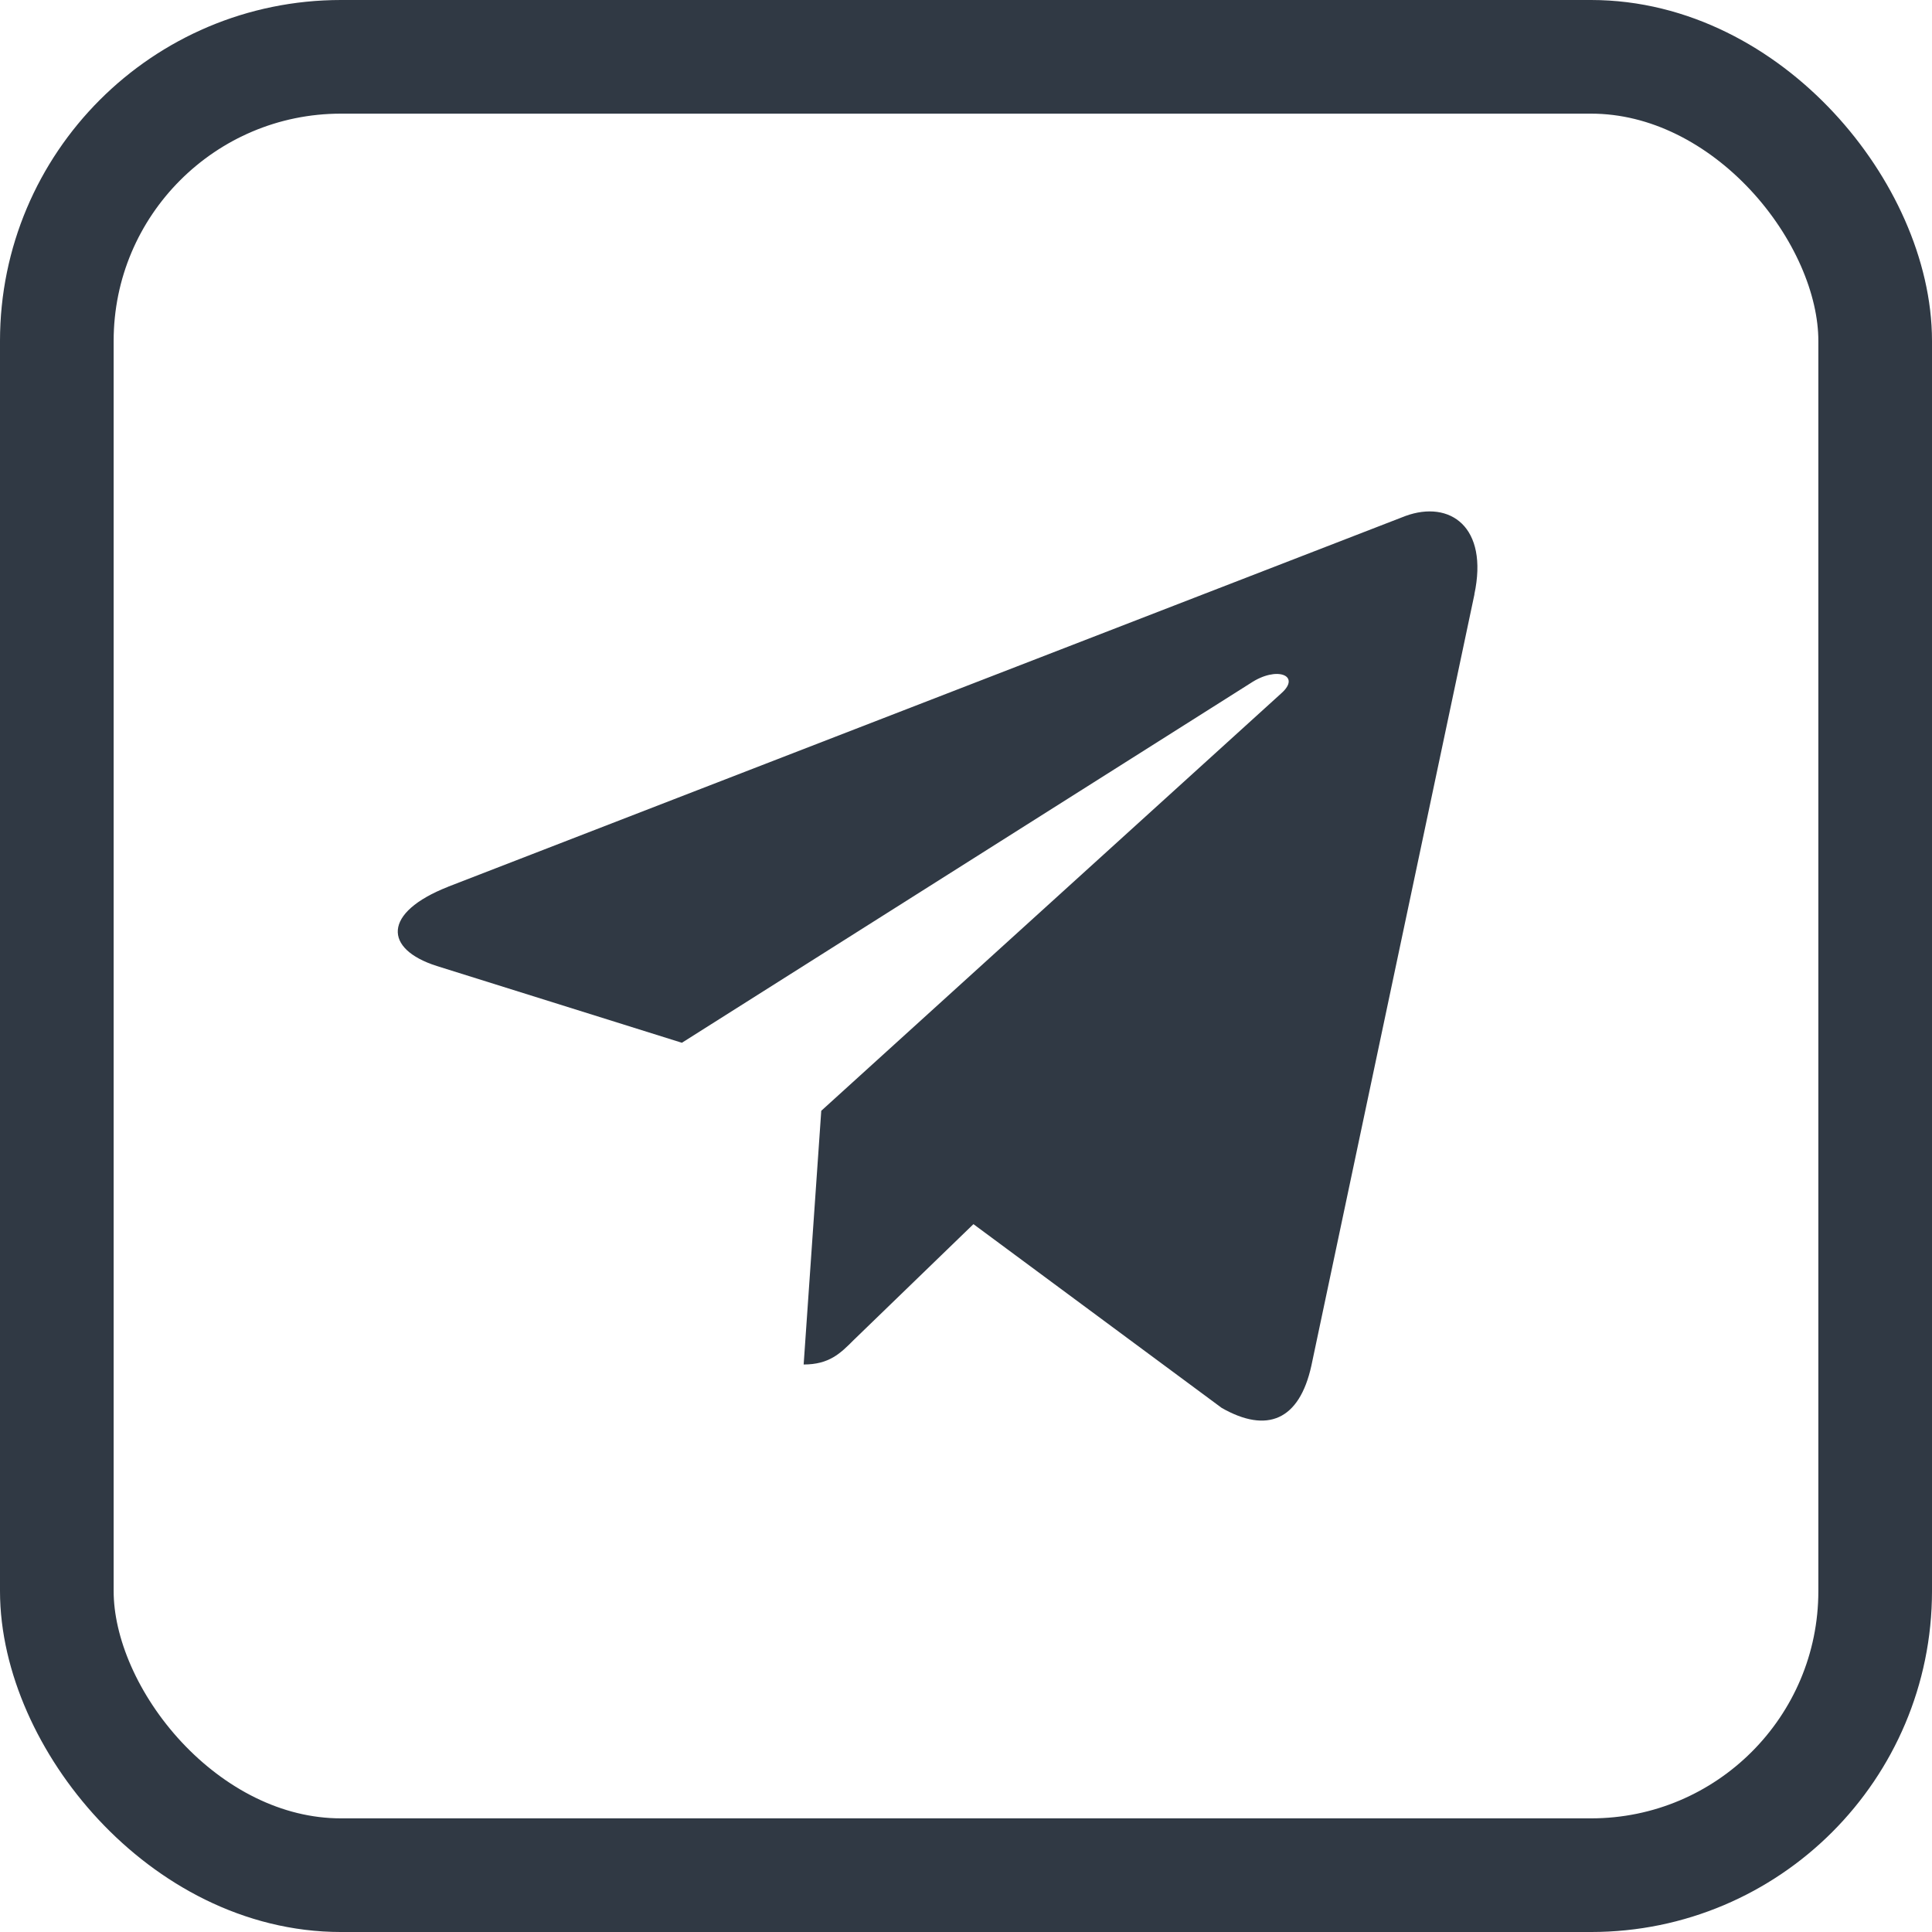 <svg width="34" height="34" fill="none" xmlns="http://www.w3.org/2000/svg"><rect x="1" y="1" width="32" height="32" rx="5" stroke="#303944" stroke-width="2"/><path d="M7.885 15.605l16.85-6.525c.782-.284 1.465.191 1.211 1.38l.002-.002-2.87 13.576c-.212.963-.781 1.197-1.578.743l-4.369-3.234-2.107 2.039c-.233.234-.43.431-.881.431l.31-4.465L22.55 12.2c.352-.312-.079-.487-.543-.177L12 18.351 7.687 17c-.937-.298-.957-.94.198-1.394z" fill="#303944"/></svg>